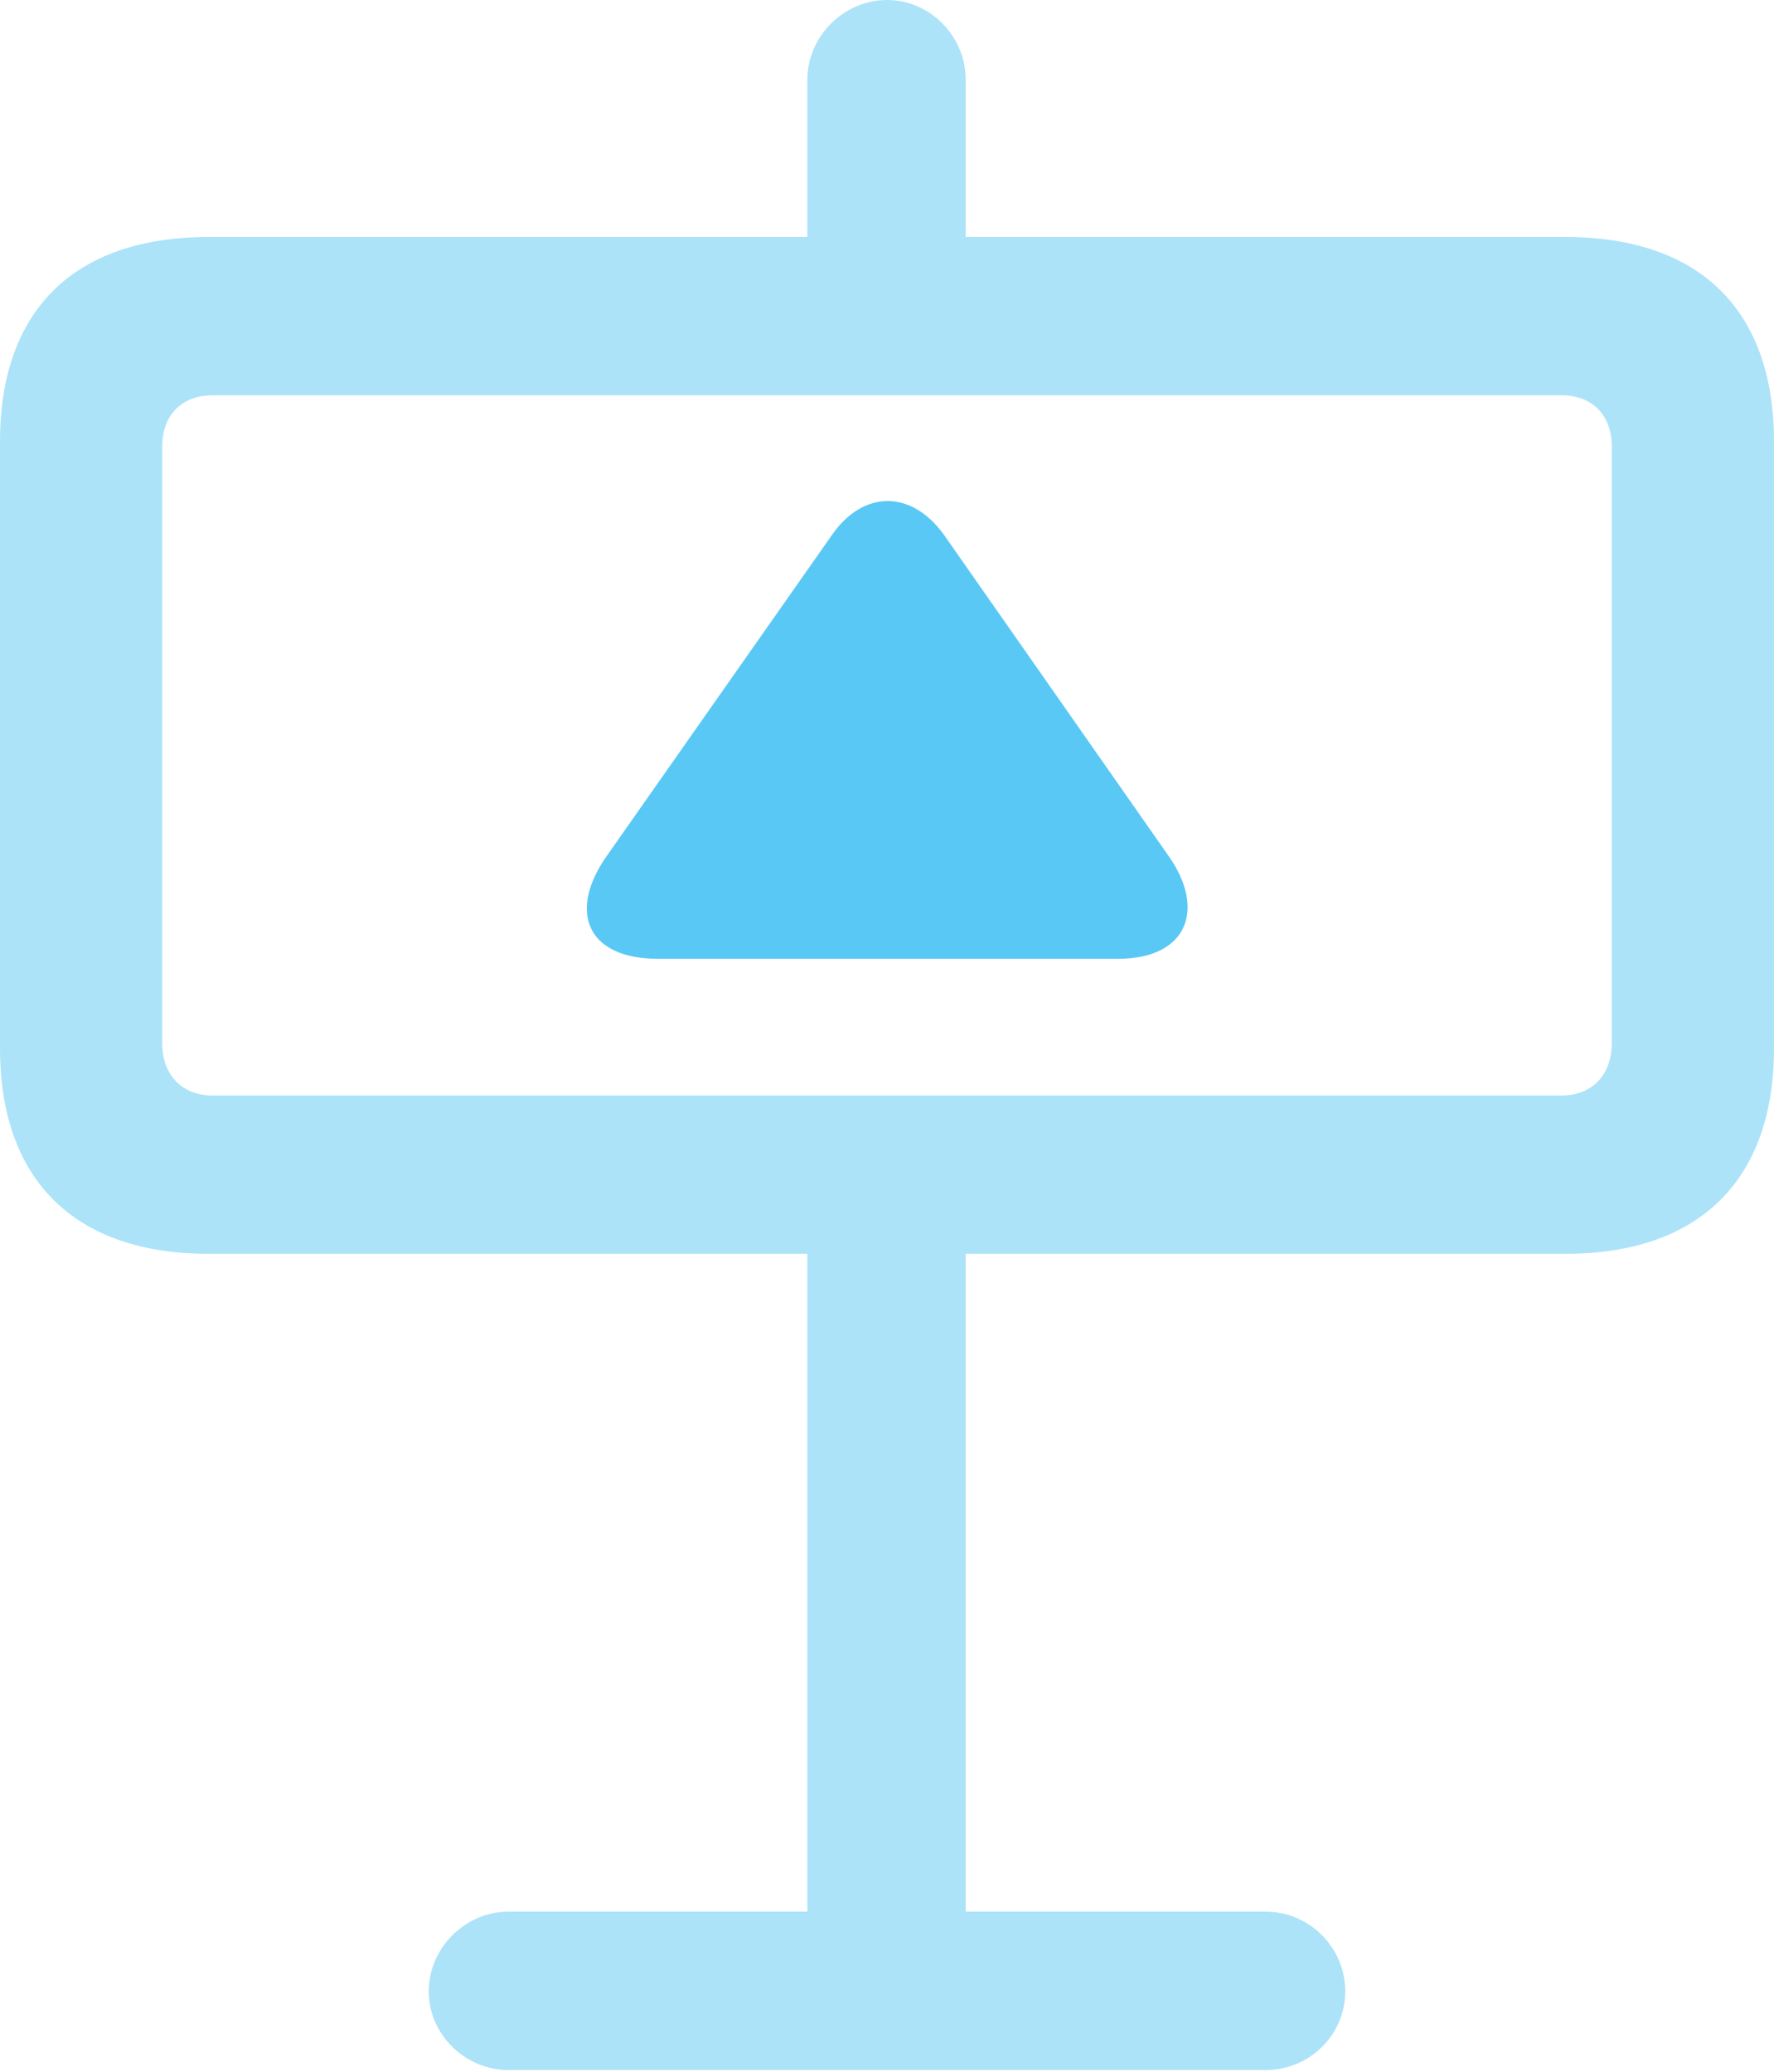 <?xml version="1.0" encoding="UTF-8"?>
<!--Generator: Apple Native CoreSVG 175.5-->
<!DOCTYPE svg
PUBLIC "-//W3C//DTD SVG 1.1//EN"
       "http://www.w3.org/Graphics/SVG/1.1/DTD/svg11.dtd">
<svg version="1.1" xmlns="http://www.w3.org/2000/svg" xmlns:xlink="http://www.w3.org/1999/xlink" width="22.021" height="25.72">
 <g>
  <rect height="25.72" opacity="0" width="22.021" x="0" y="0"/>
  <path d="M10.022 4.358L11.987 4.358L11.987 0.989C11.987 0.452 11.548 0 11.011 0C10.474 0 10.022 0.452 10.022 0.989ZM0 13.013C0 14.648 0.928 15.564 2.588 15.564L19.434 15.564C21.094 15.564 22.021 14.648 22.021 13.013L22.021 5.481C22.021 3.845 21.094 2.942 19.434 2.942L2.588 2.942C0.928 2.942 0 3.845 0 5.481ZM2.637 4.907L19.385 4.907C19.763 4.907 20.007 5.151 20.007 5.542L20.007 12.952C20.007 13.342 19.763 13.599 19.385 13.599L2.637 13.599C2.258 13.599 2.014 13.342 2.014 12.952L2.014 5.542C2.014 5.151 2.258 4.907 2.637 4.907ZM10.022 14.868L10.022 25.635L11.987 25.635L11.987 14.868ZM5.322 24.719C5.322 25.256 5.774 25.696 6.311 25.696L15.71 25.696C16.26 25.696 16.699 25.256 16.699 24.719C16.699 24.182 16.26 23.73 15.71 23.73L6.311 23.73C5.774 23.73 5.322 24.182 5.322 24.719Z" fill="#5ac8f5" fill-opacity="0.5"/>
  <path d="M8.166 11.902L13.879 11.902C14.734 11.902 14.978 11.291 14.502 10.62L11.719 6.641C11.316 6.079 10.718 6.079 10.327 6.641L7.544 10.608C7.043 11.304 7.275 11.902 8.166 11.902Z" fill="#5ac8f5"/>
 </g>
</svg>
